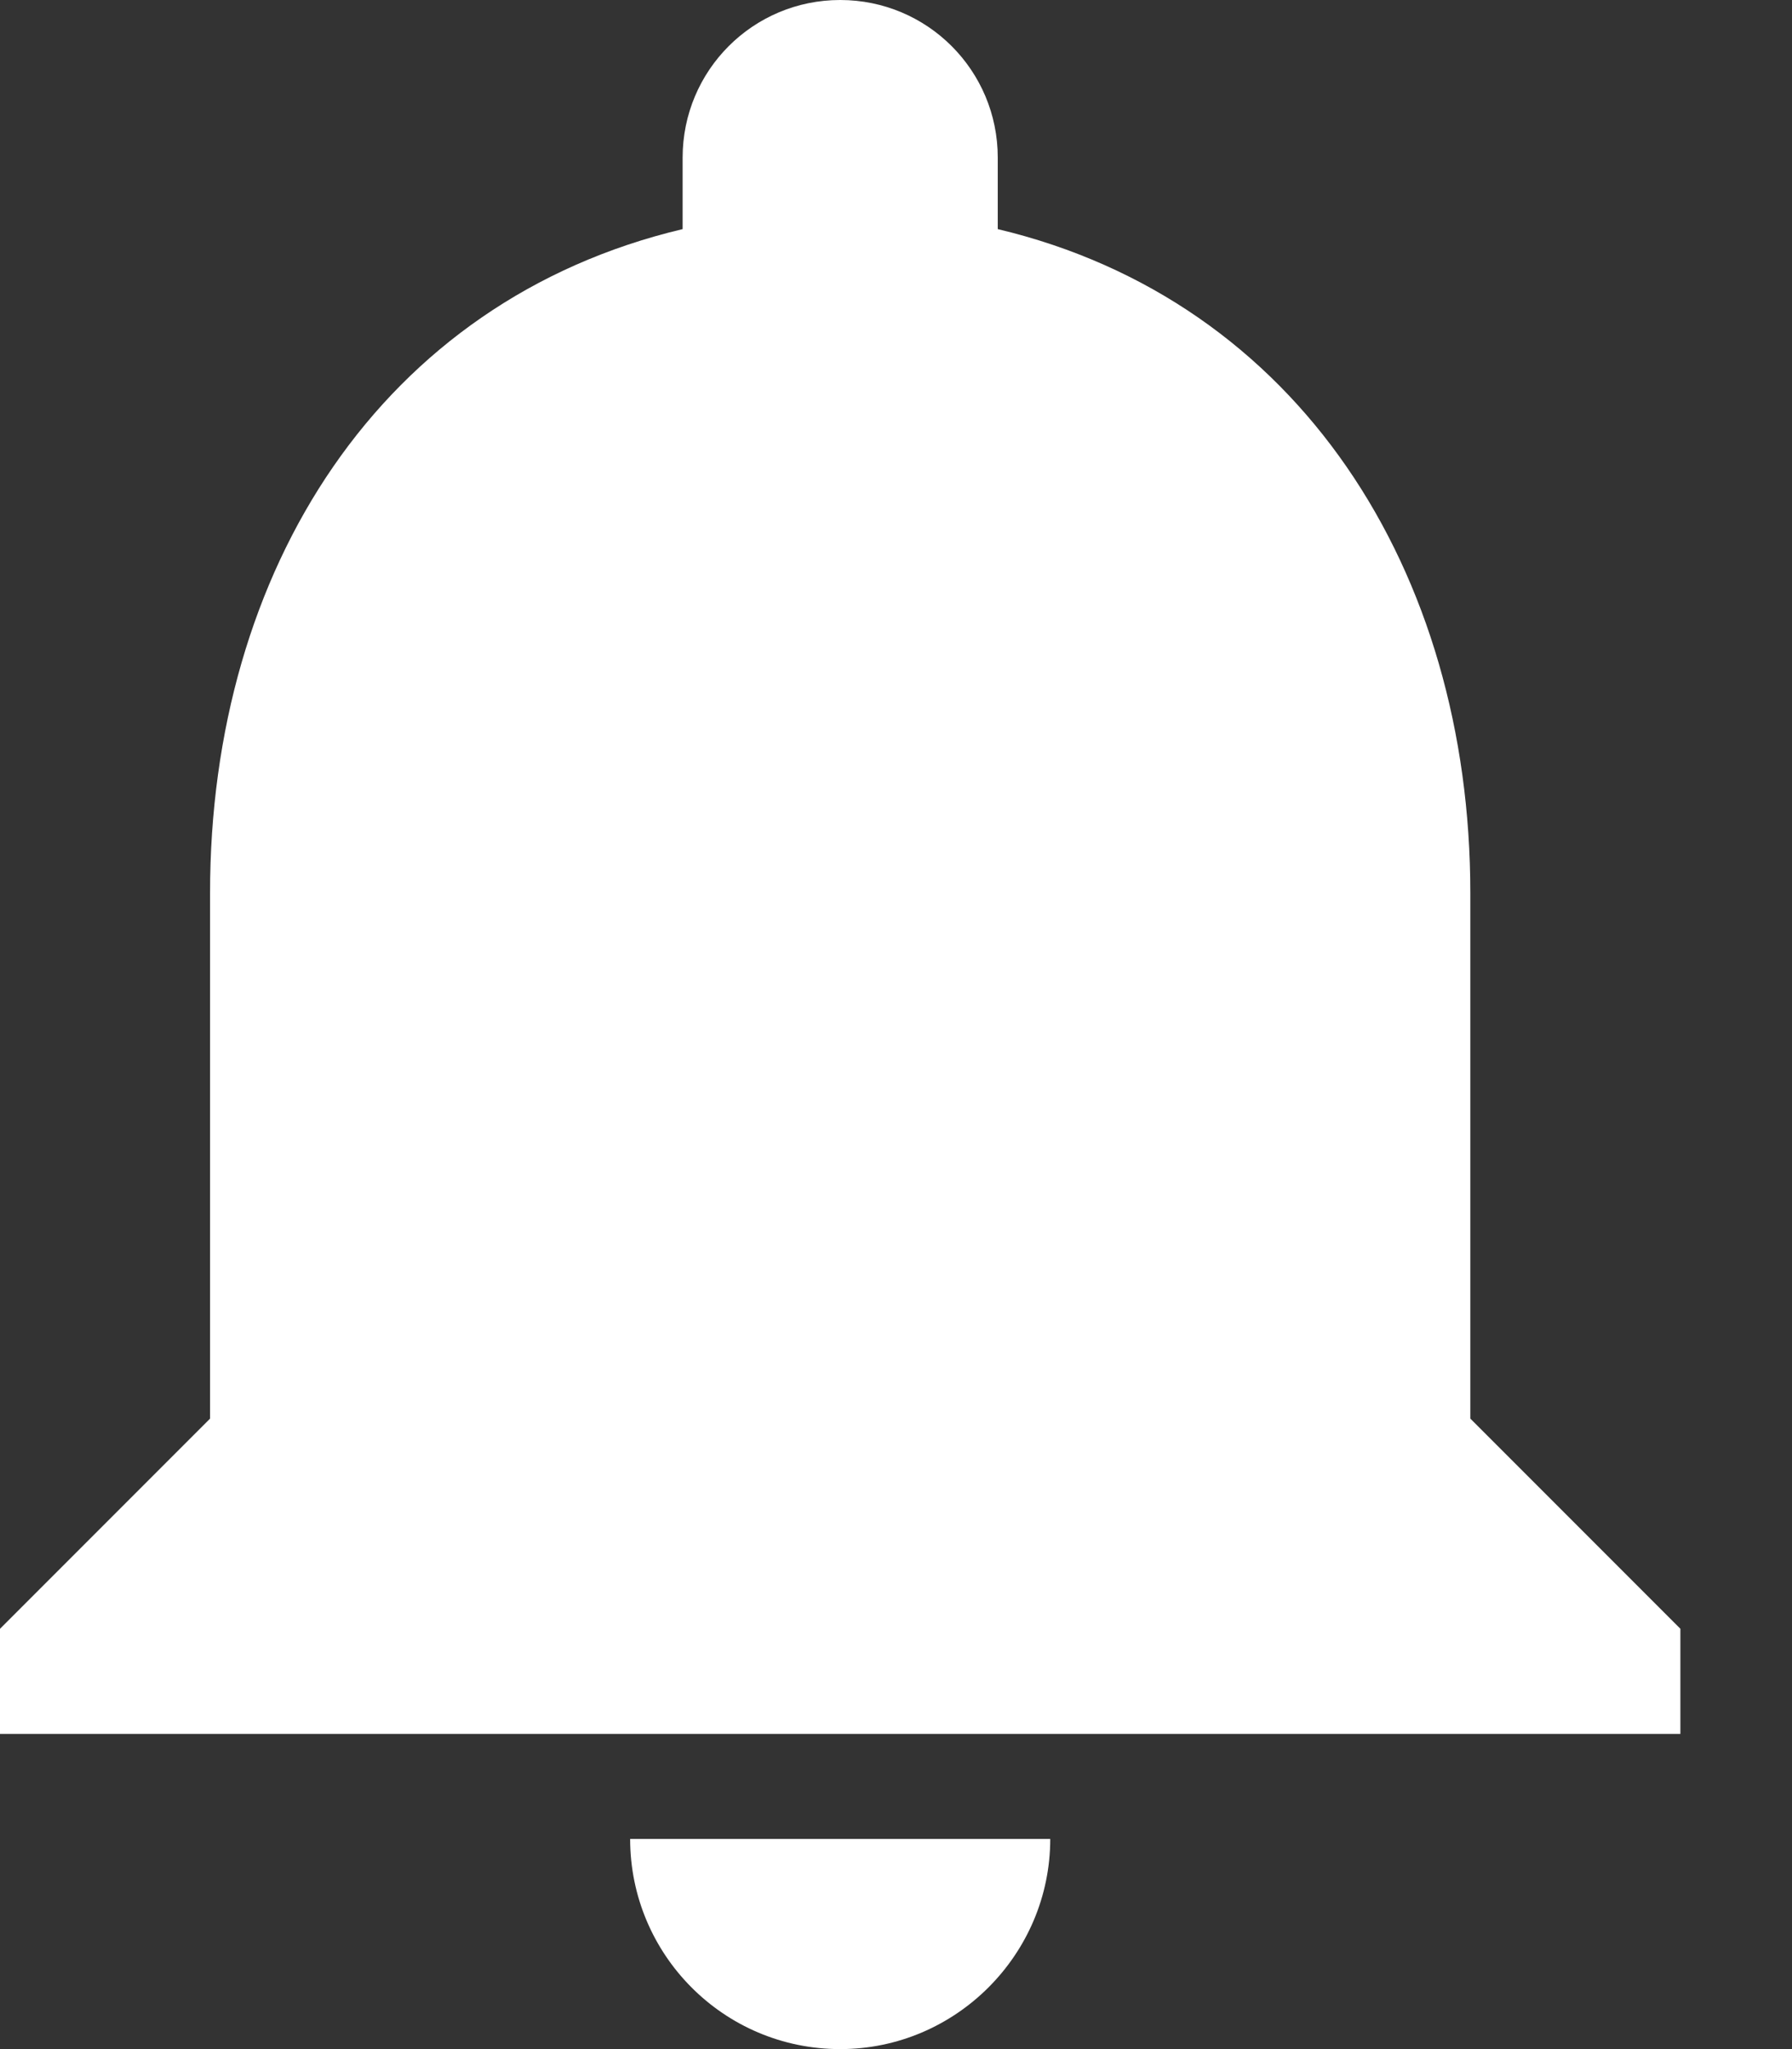 <svg width="14" height="16" viewBox="0 0 14 16" fill="none" xmlns="http://www.w3.org/2000/svg">
<rect x="0" y="0" width="14" height="16" fill="#333333" stroke="none"/>
<path d="M6.564 16C7.467 16 8.205 15.261 8.205 14.359H4.923C4.923 15.261 5.653 16 6.564 16ZM11.487 11.077V6.974C11.487 4.455 10.142 2.347 7.795 1.789V1.231C7.795 0.55 7.245 0 6.564 0C5.883 0 5.333 0.55 5.333 1.231V1.789C2.978 2.347 1.641 4.447 1.641 6.974V11.077L0 12.718V13.539H13.128V12.718L11.487 11.077Z" fill="white"/>
</svg>
